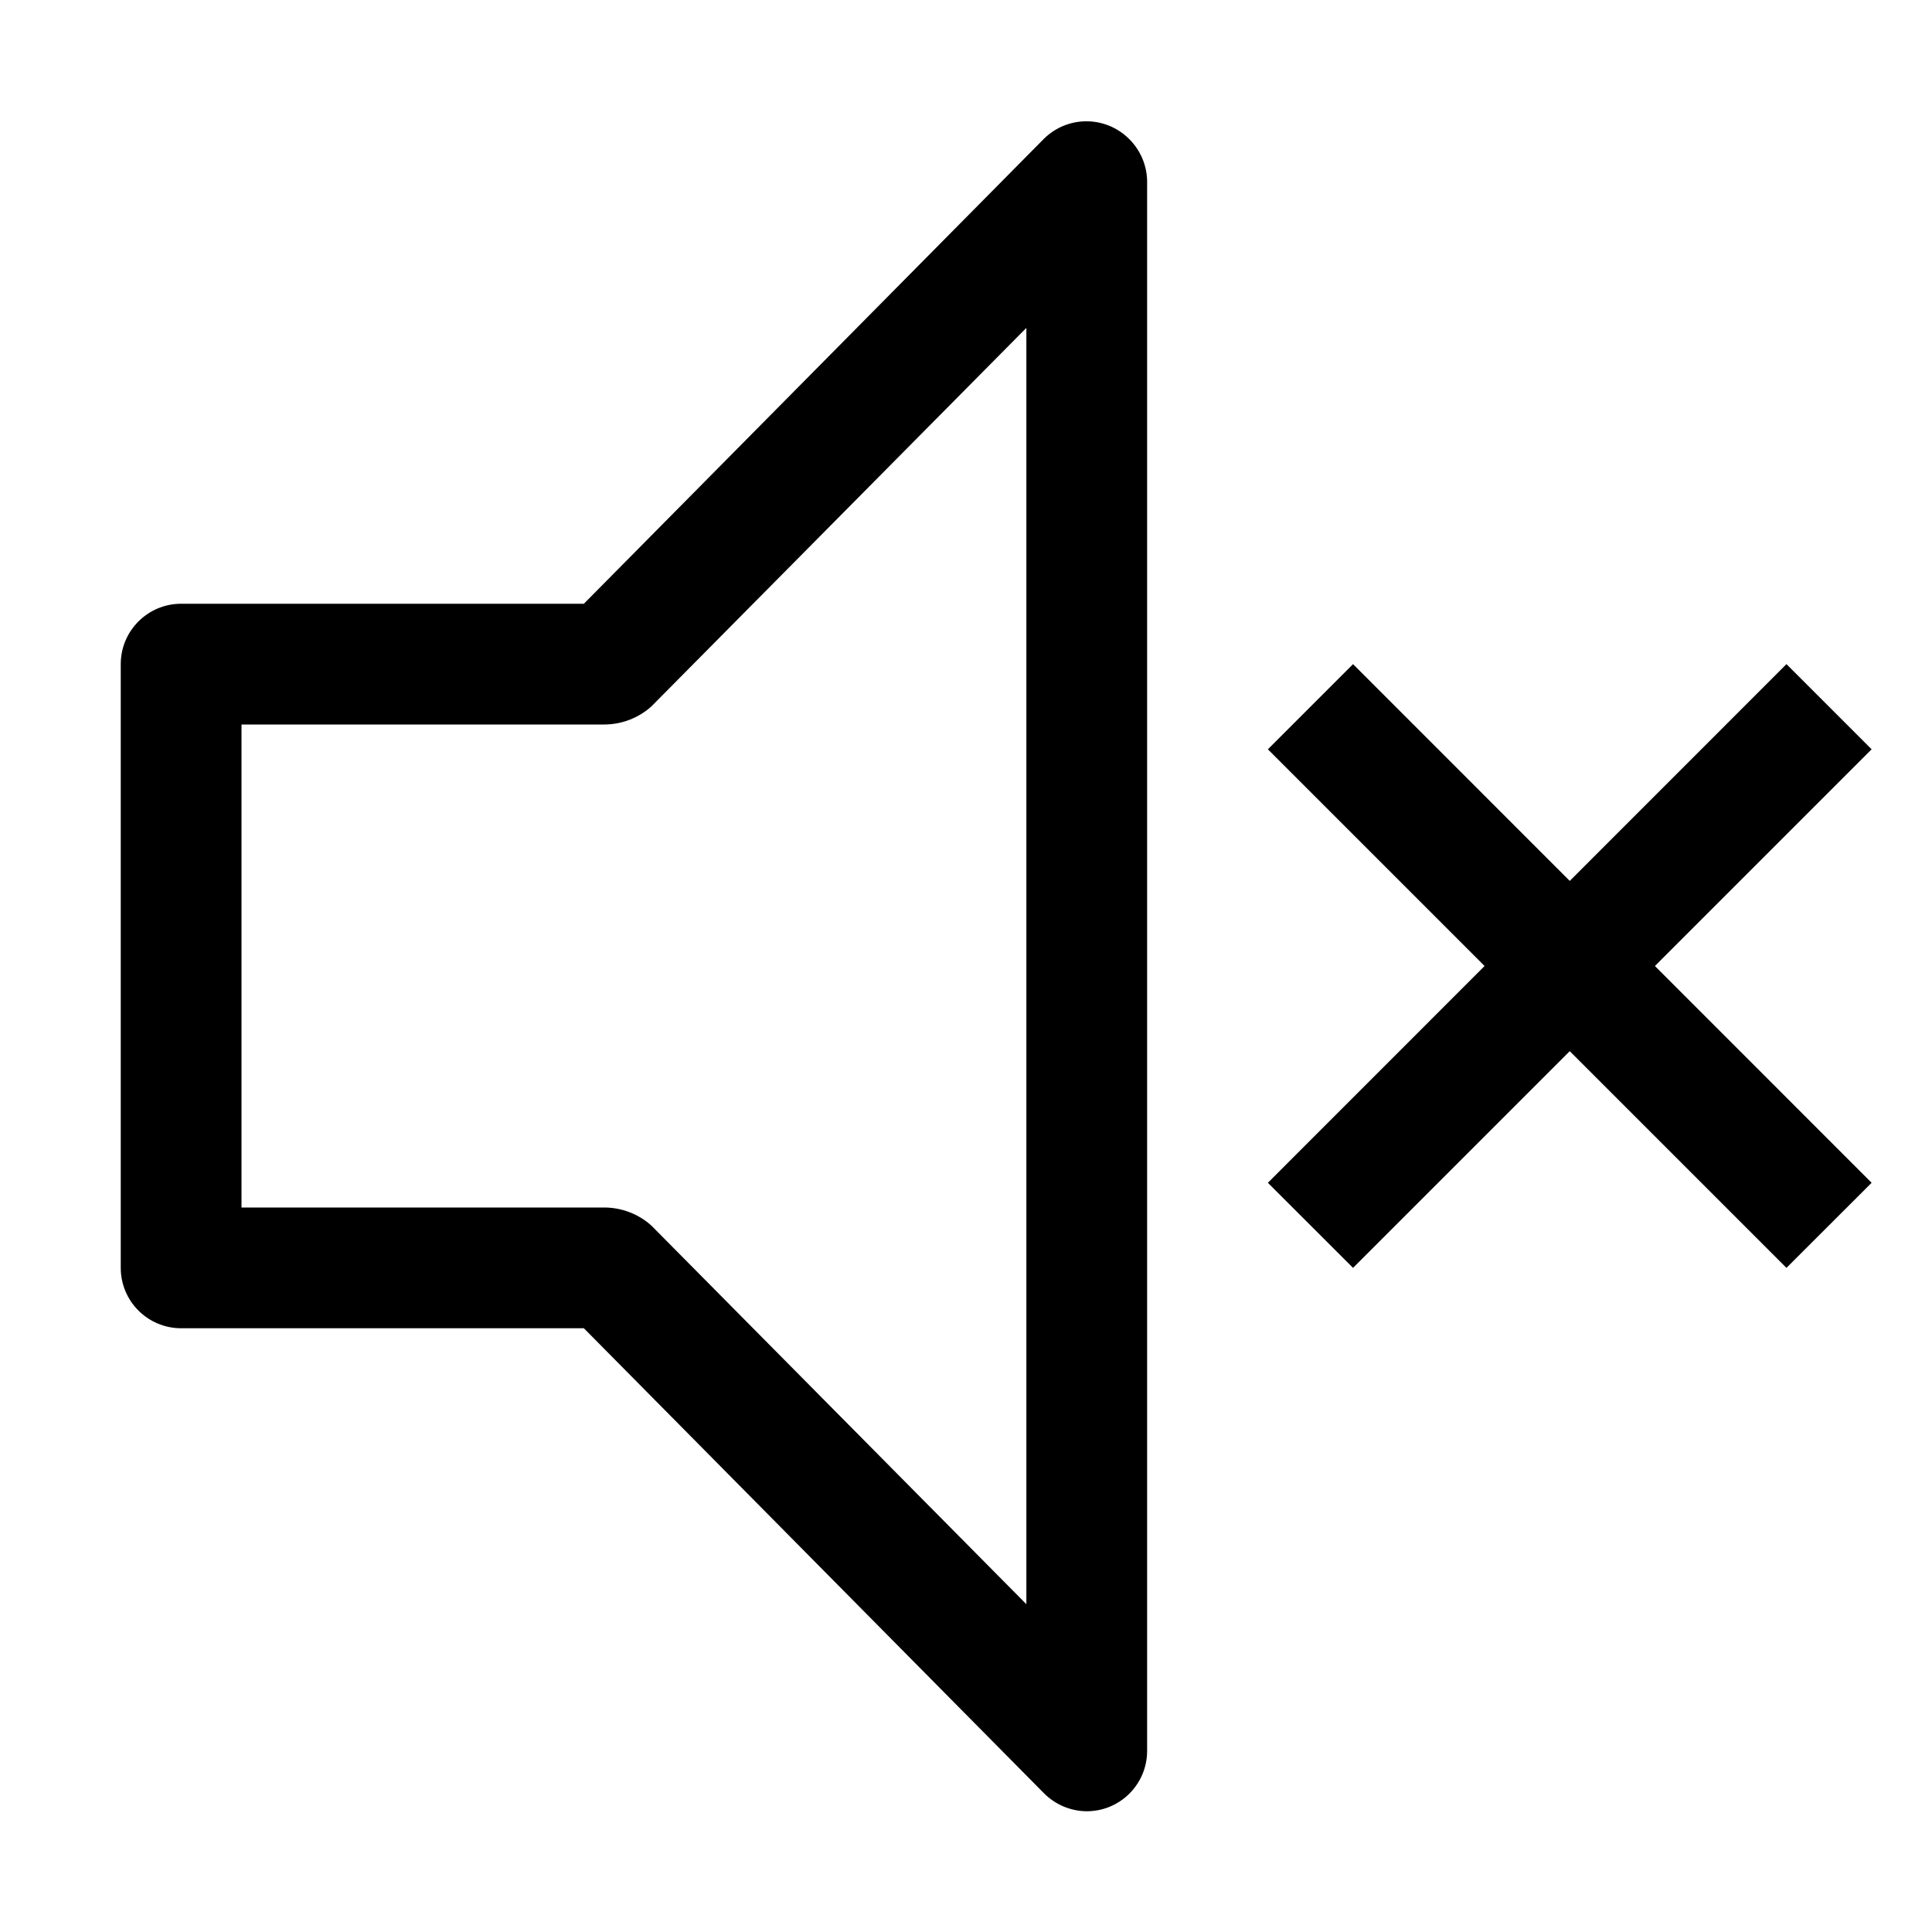 <svg width="24" height="24" viewBox="0 0 24 24" fill="none" xmlns="http://www.w3.org/2000/svg">
<path fill-rule="evenodd" clip-rule="evenodd" d="M23.25 9.308L22.192 8.25L19.5 10.943L16.808 8.25L15.75 9.308L18.442 12L15.75 14.693L16.808 15.75L19.5 13.058L22.192 15.75L23.25 14.693L20.558 12L23.25 9.308ZM13.5 22.5C13.3 22.499 13.108 22.418 12.967 22.275L7.253 16.5H2.25C1.836 16.5 1.5 16.164 1.5 15.75V8.25C1.5 7.836 1.836 7.5 2.25 7.5H7.253L12.967 1.725C13.26 1.434 13.732 1.434 14.025 1.725C14.166 1.864 14.247 2.052 14.25 2.25V21.75C14.25 22.164 13.914 22.5 13.5 22.5ZM3 15H7.5C7.719 14.999 7.93 15.079 8.092 15.225L12.75 19.928V4.073L8.092 8.775C7.93 8.921 7.719 9.001 7.5 9H3V15Z" fill="black"/>
</svg>
